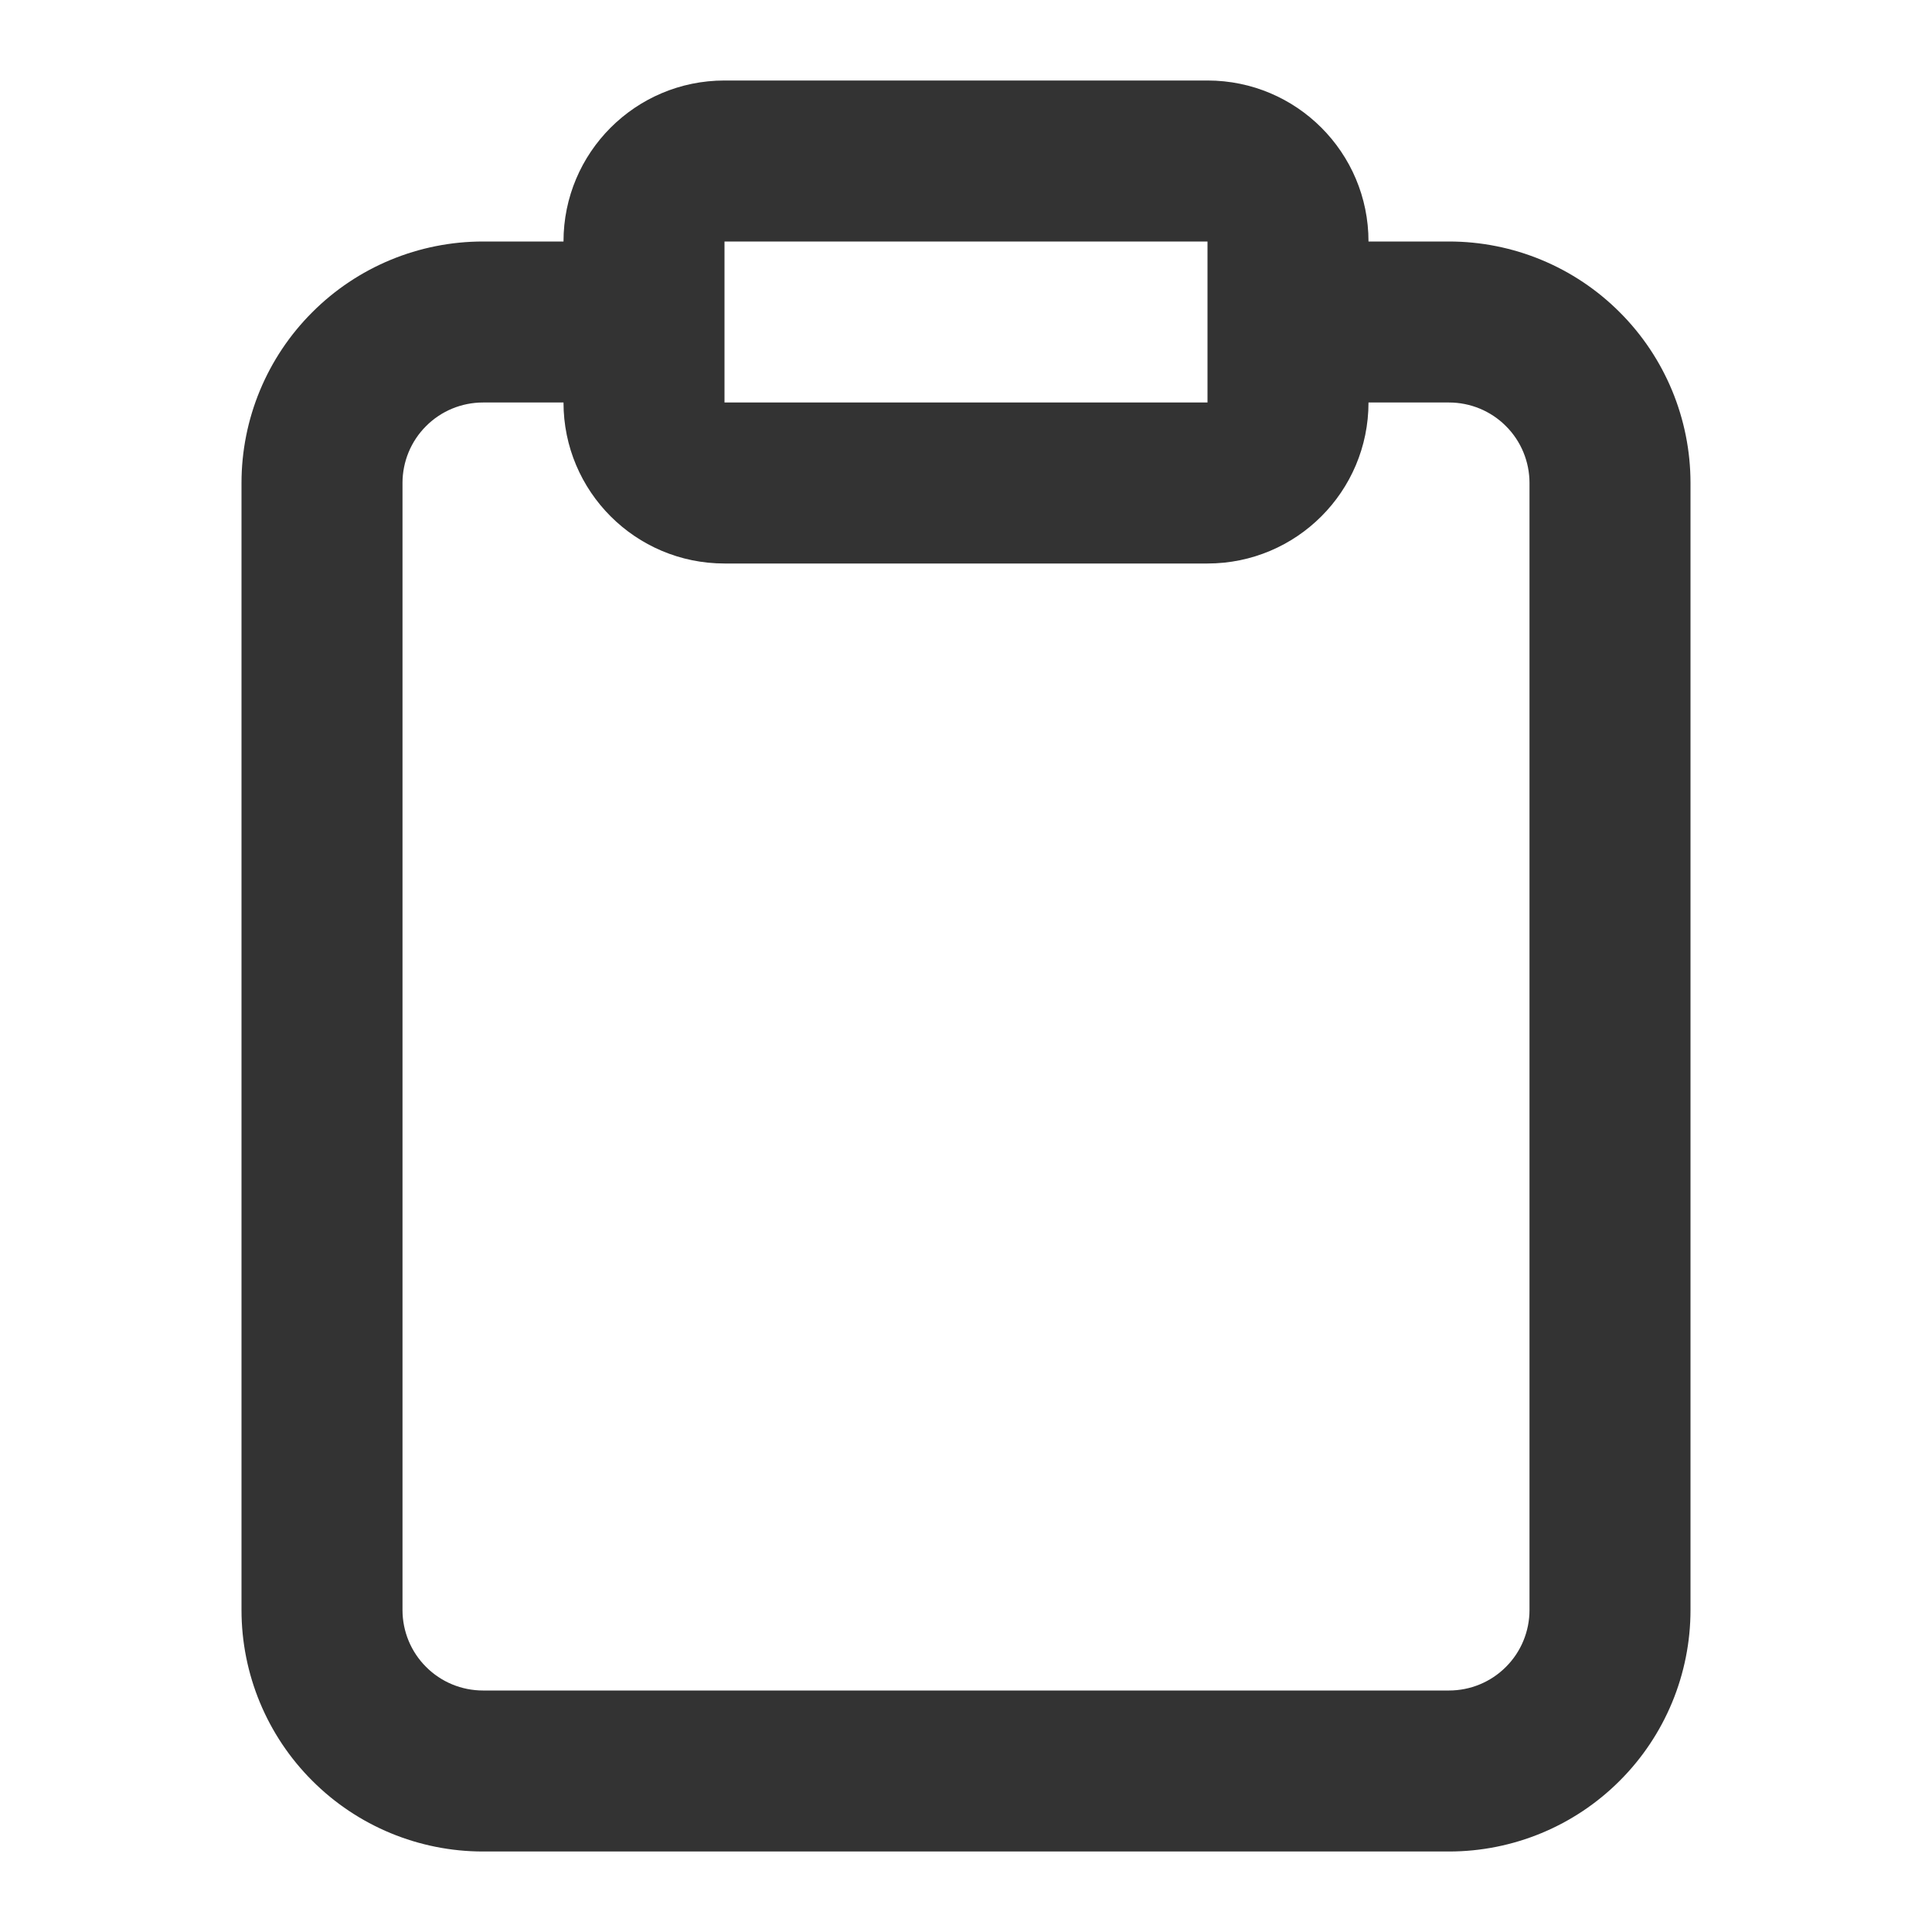 <svg width="24" height="24" viewBox="0 0 24 24" fill="none" xmlns="http://www.w3.org/2000/svg">
<path fill-rule="evenodd" clip-rule="evenodd" d="M9 1C7.895 1 7 1.895 7 3H6C5.204 3 4.441 3.316 3.879 3.879C3.316 4.441 3 5.204 3 6V20C3 20.796 3.316 21.559 3.879 22.121C4.441 22.684 5.204 23 6 23H18C18.796 23 19.559 22.684 20.121 22.121C20.684 21.559 21 20.796 21 20V6C21 5.204 20.684 4.441 20.121 3.879C19.559 3.316 18.796 3 18 3H17C17 1.895 16.105 1 15 1H9ZM17 5C17 6.105 16.105 7 15 7H9C7.895 7 7 6.105 7 5H6C5.735 5 5.48 5.105 5.293 5.293C5.105 5.48 5 5.735 5 6V20C5 20.265 5.105 20.52 5.293 20.707C5.48 20.895 5.735 21 6 21H18C18.265 21 18.52 20.895 18.707 20.707C18.895 20.52 19 20.265 19 20V6C19 5.735 18.895 5.48 18.707 5.293C18.52 5.105 18.265 5 18 5H17ZM9 5H15V3H9V5Z" fill="#333333"/>
</svg>
